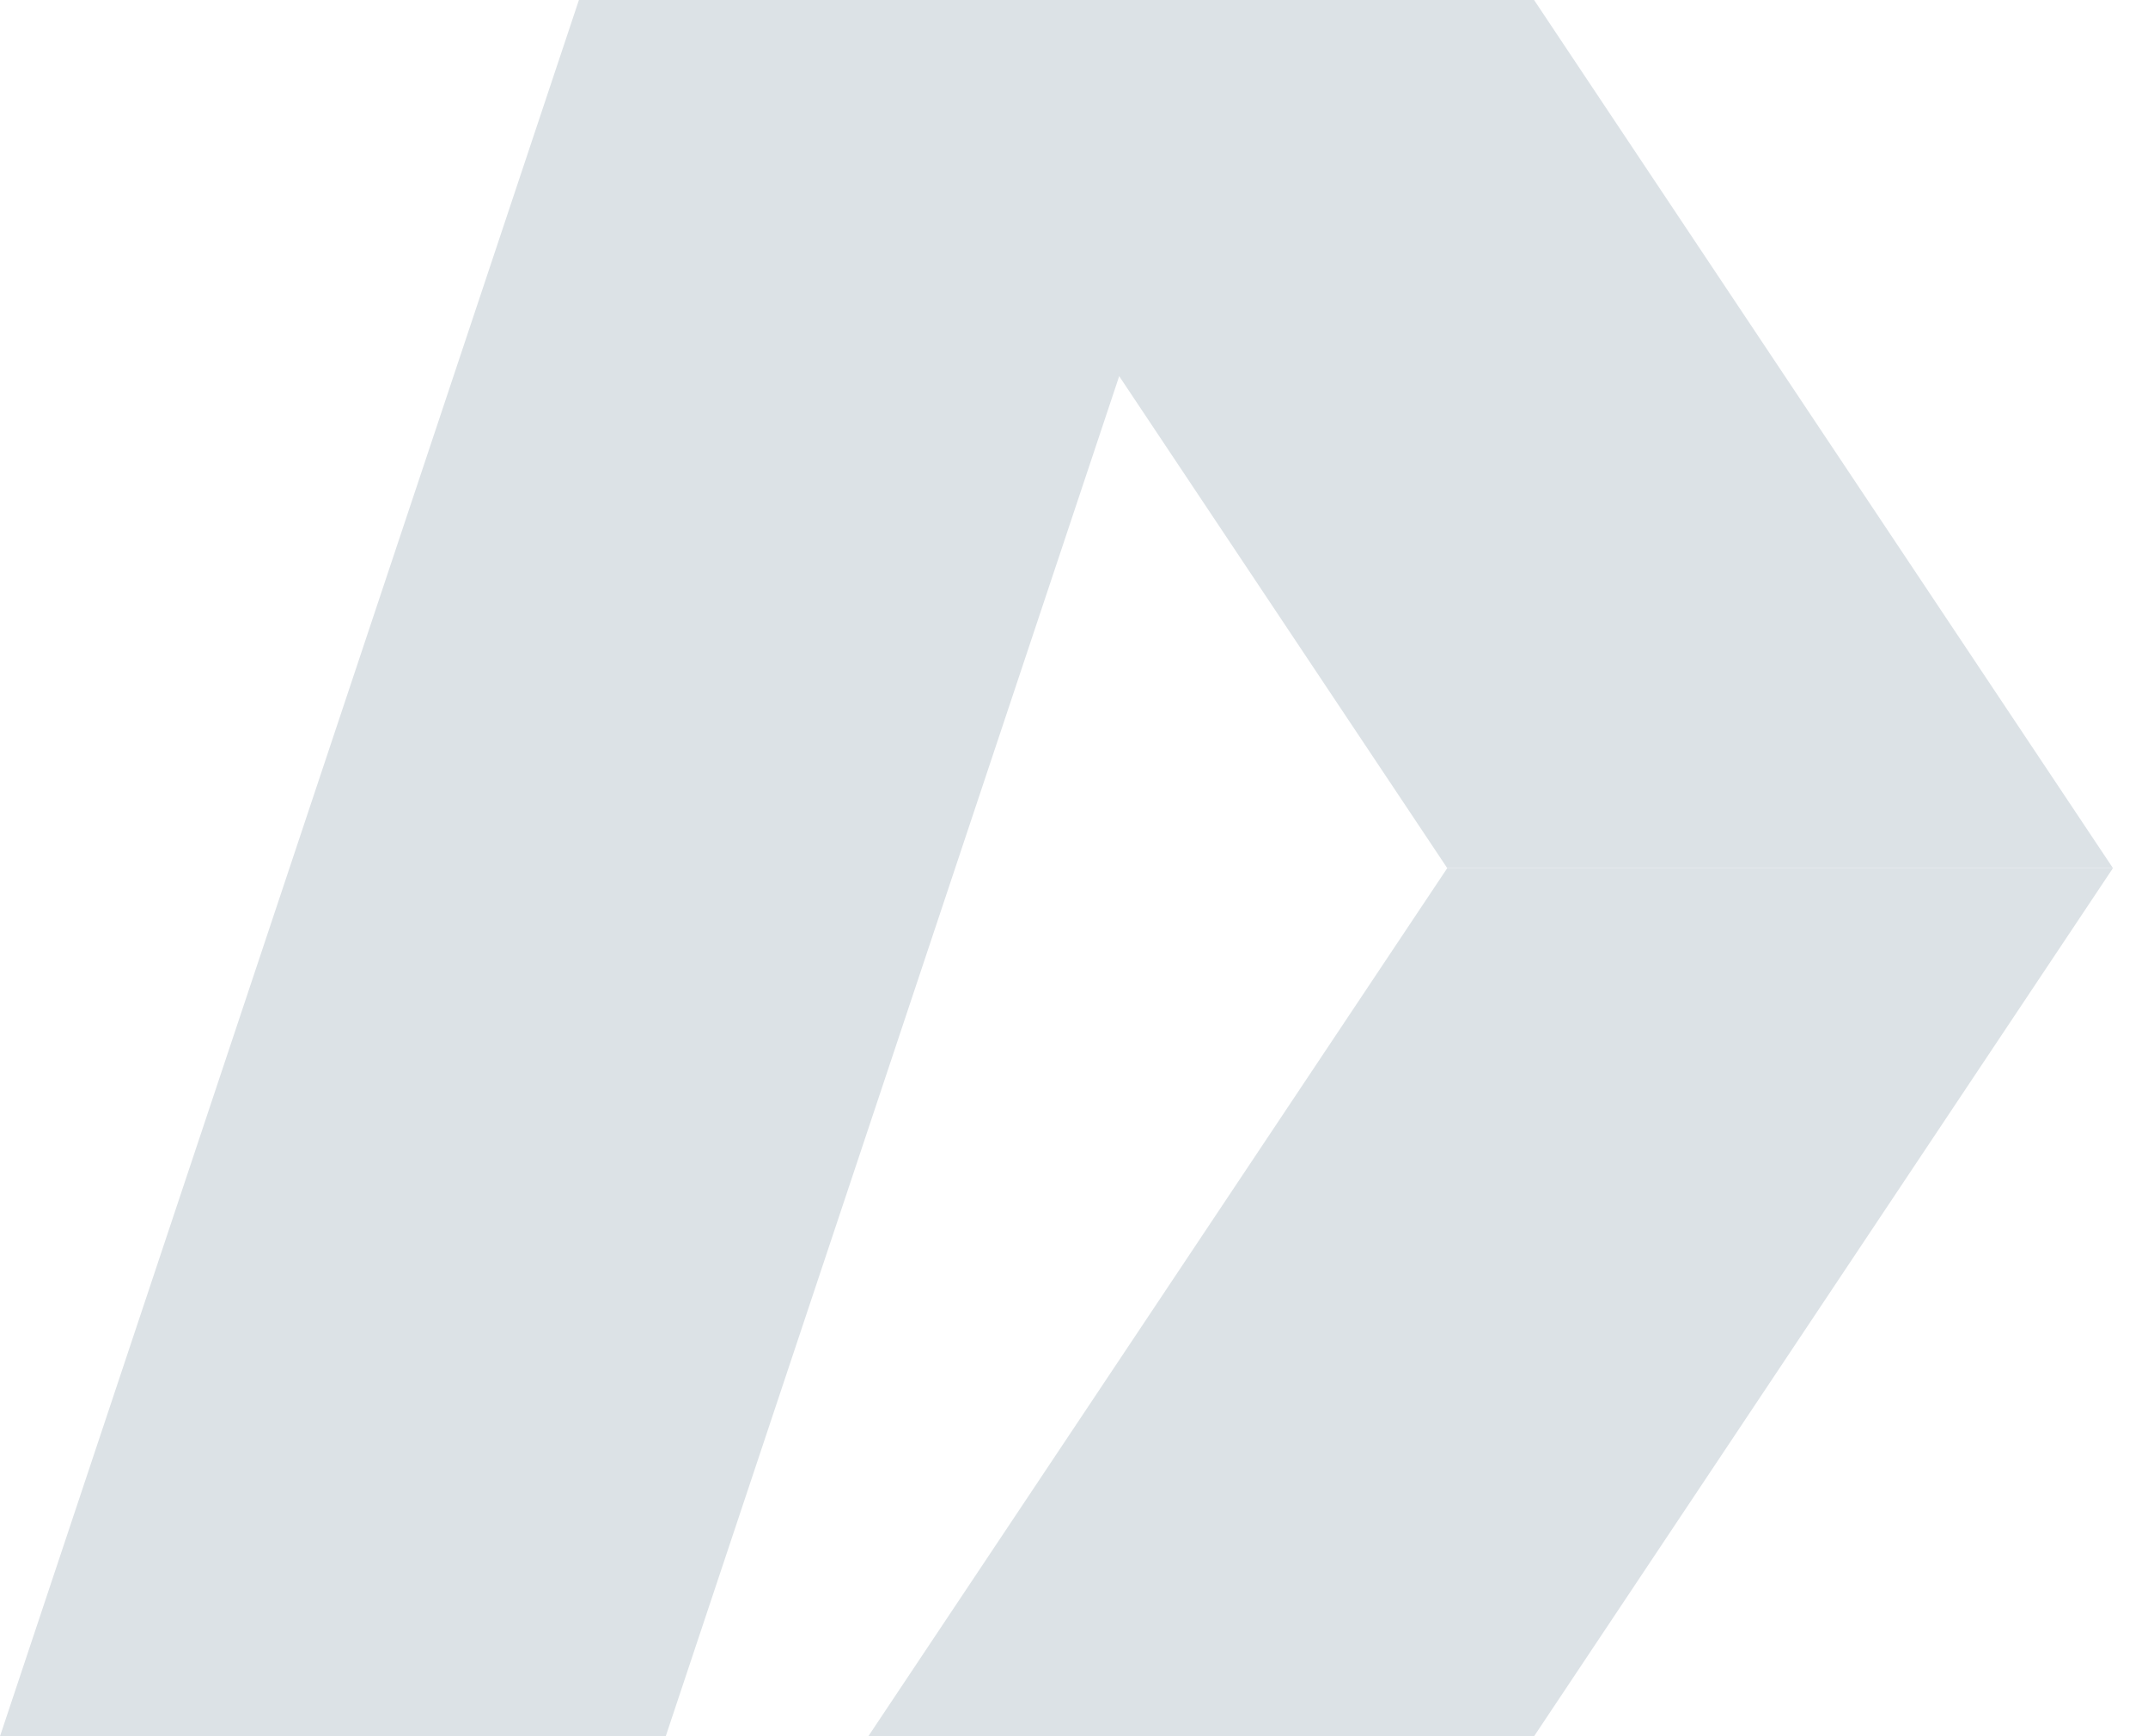 <svg width="47" height="38" viewBox="0 0 47 38" fill="none" xmlns="http://www.w3.org/2000/svg">
<g id="Group 1">
<path id="Rectangle 2" d="M12.667 0H27.233L14.567 38H0L12.667 0Z" fill="#DCE2E6"/>
<path id="Rectangle 3" d="M33.567 0H19L31.667 19H46.233L33.567 0Z" fill="#DCE2E6"/>
<path id="Rectangle 4" d="M31.667 19H46.233L33.567 38H19L31.667 19Z" fill="#DCE2E6"/>
</g>
</svg>
